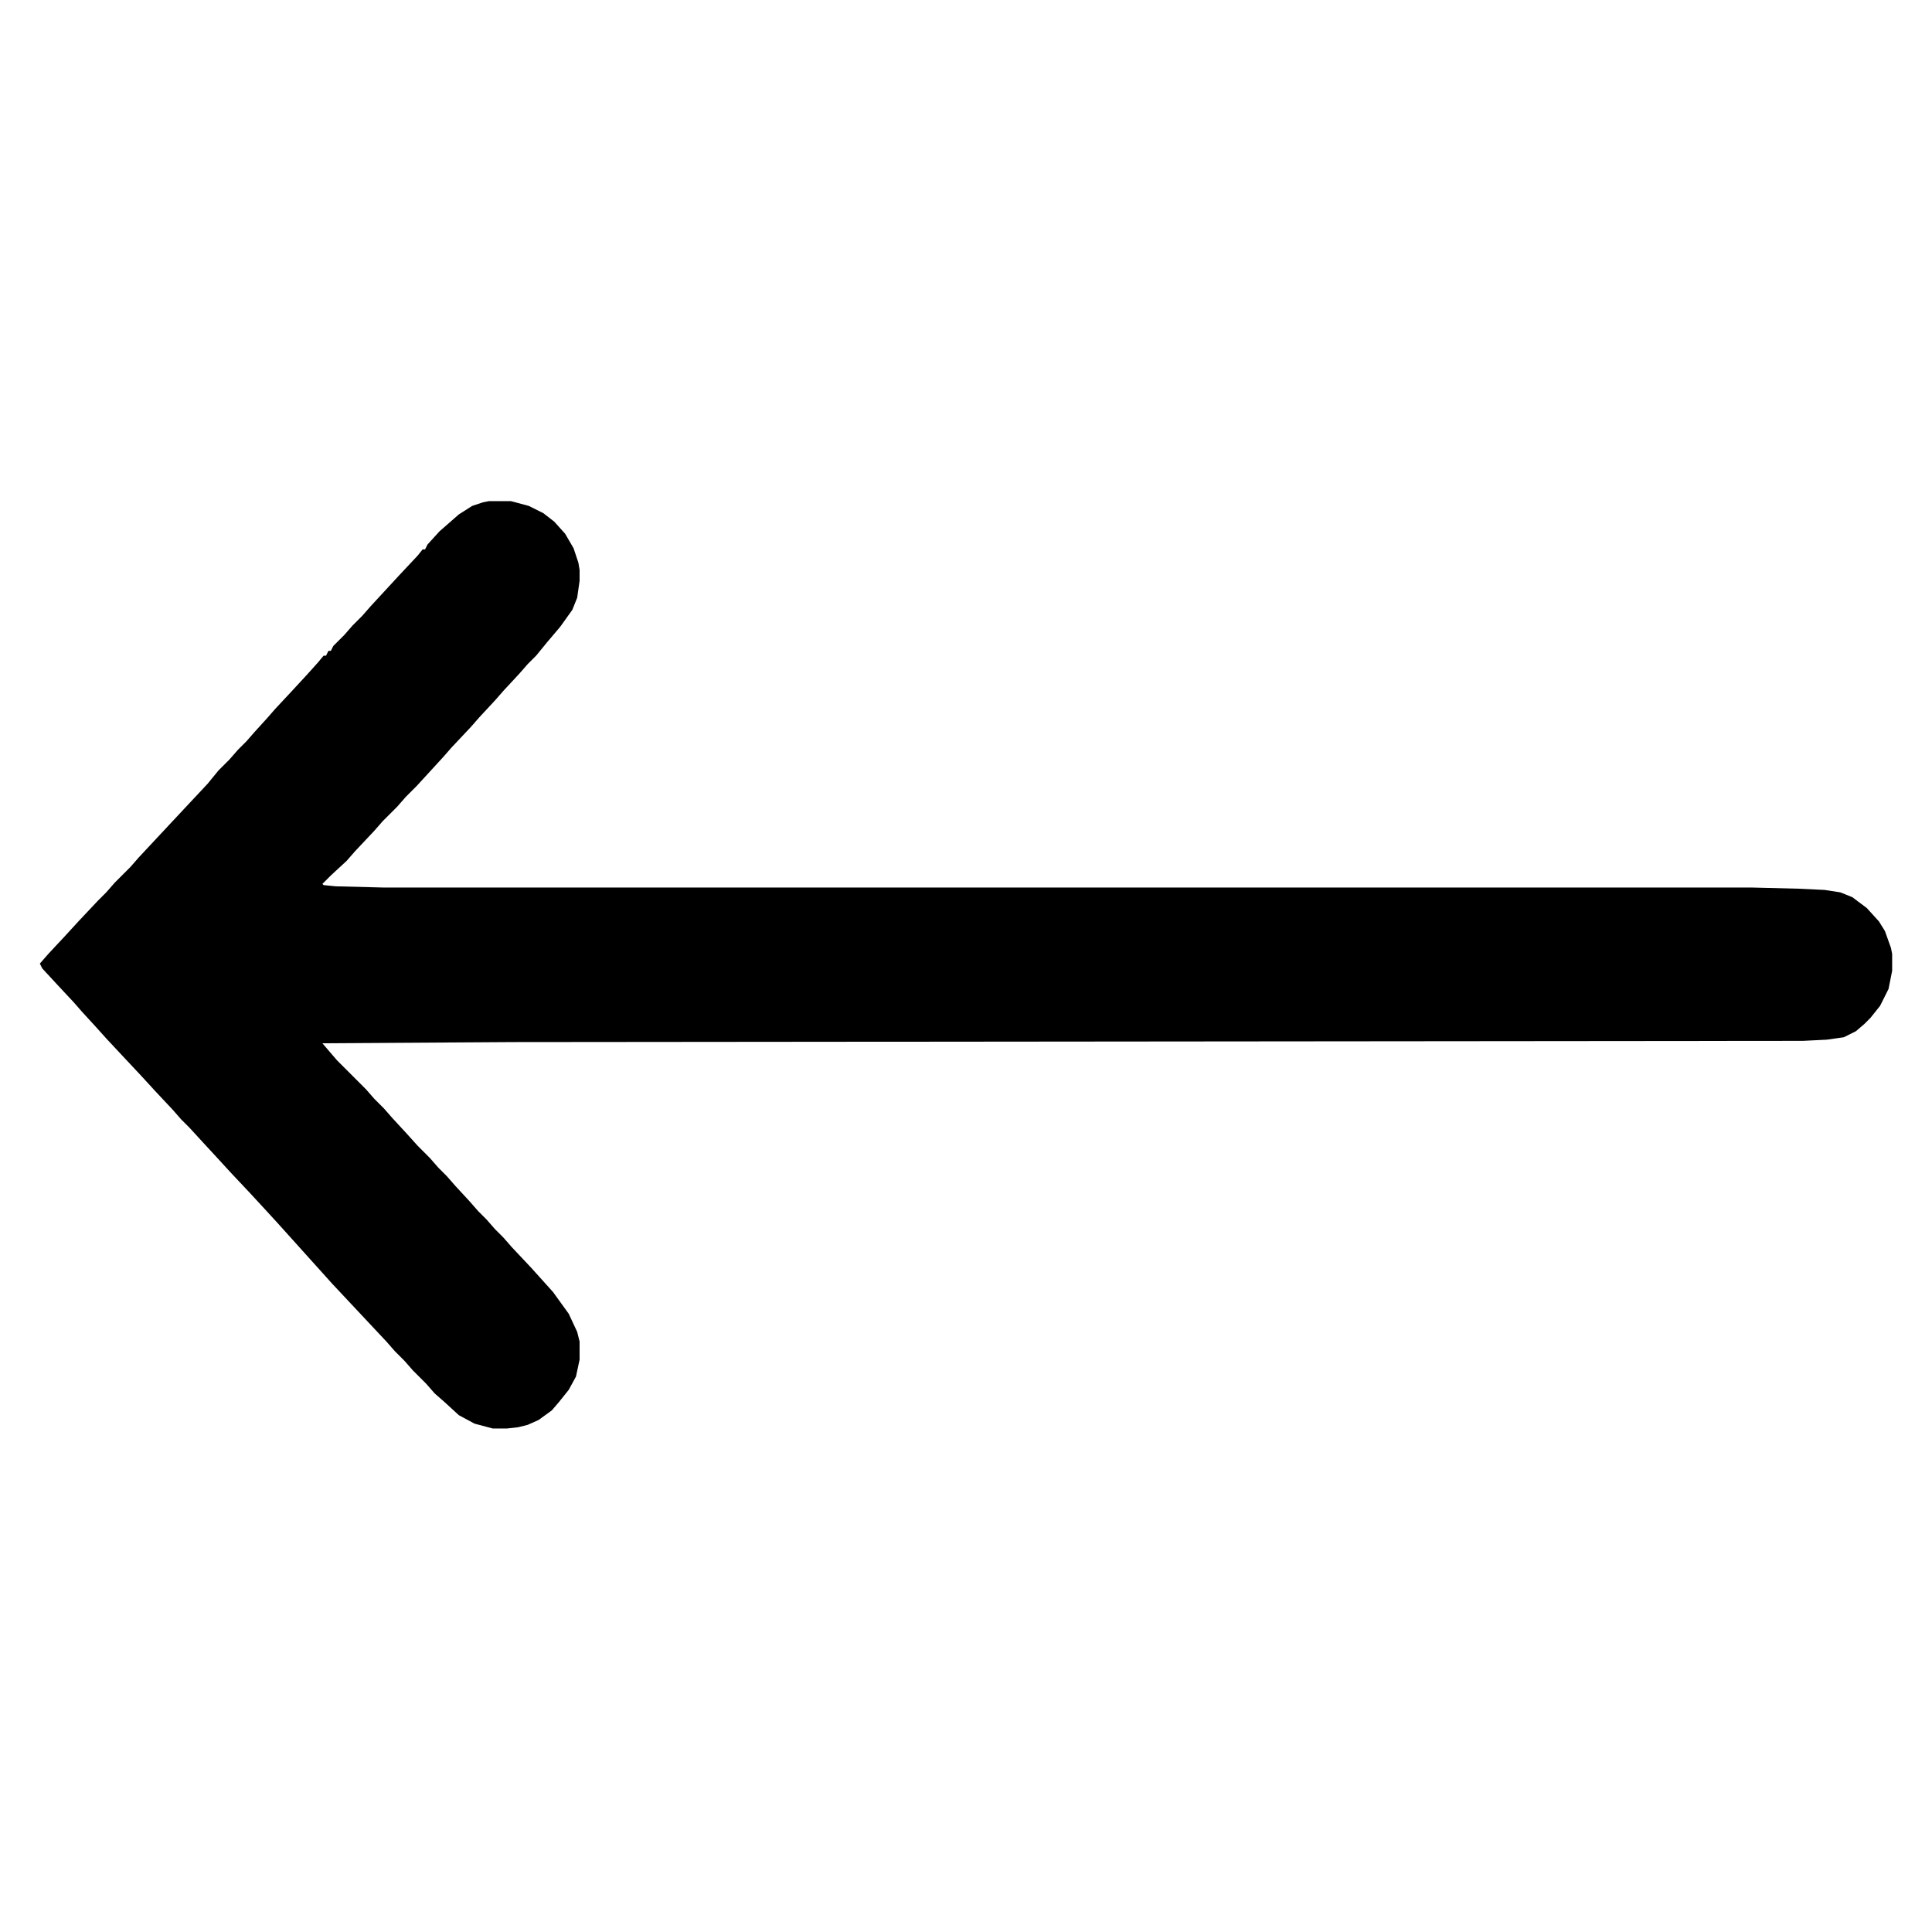 <?xml version="1.0" encoding="UTF-8"?>
<svg version="1.1" viewBox="0 0 1600 1600" width="100" height="100"
    xmlns="http://www.w3.org/2000/svg">
    <path transform="translate(405,415)"
        d="m0 0h18l15 4 12 6 9 7 9 10 7 12 4 12 1 6v9l-2 14-4 10-10 14-11 13-9 11-7 7-7 8-13 14-7 8-13 14-7 8-16 17-7 8-22 24-9 9-7 8-12 12-7 8-16 17-7 8-13 12-7 7 1 1 10 1 39 1h1133l40 1 21 1 13 2 10 4 12 9 10 11 5 8 5 14 1 5v14l-3 15-7 14-8 10-5 5-7 6-10 5-14 2-20 1-1068 1-158 1 12 14 24 24 7 8 8 8 7 8 12 13 9 10 10 10 7 8 7 7 7 8 12 13 7 8 7 7 7 8 7 7 7 8 16 17 18 20 13 18 7 15 2 8v15l-3 14-6 11-8 10-6 7-11 8-9 4-8 2-9 1h-12l-15-4-13-7-12-11-8-7-7-8-11-11-7-8-8-8-7-8-45-48-45-50-11-12-12-13-16-17-11-12-12-13-11-12-7-7-7-8-15-16-11-12-15-16-14-15-9-10-11-12-7-8-14-15-12-13-2-4 7-8 14-15 11-12 16-17 7-7 7-8 13-13 7-8 28-30 29-31 9-11 9-9 7-8 7-7 7-8 10-11 7-8 14-15 12-13 9-10 5-6h2l2-4h2l2-4 9-9 7-8 8-8 7-8 24-26 15-16 4-5h2l2-4 10-11 16-14 11-7 9-3z" />
</svg>